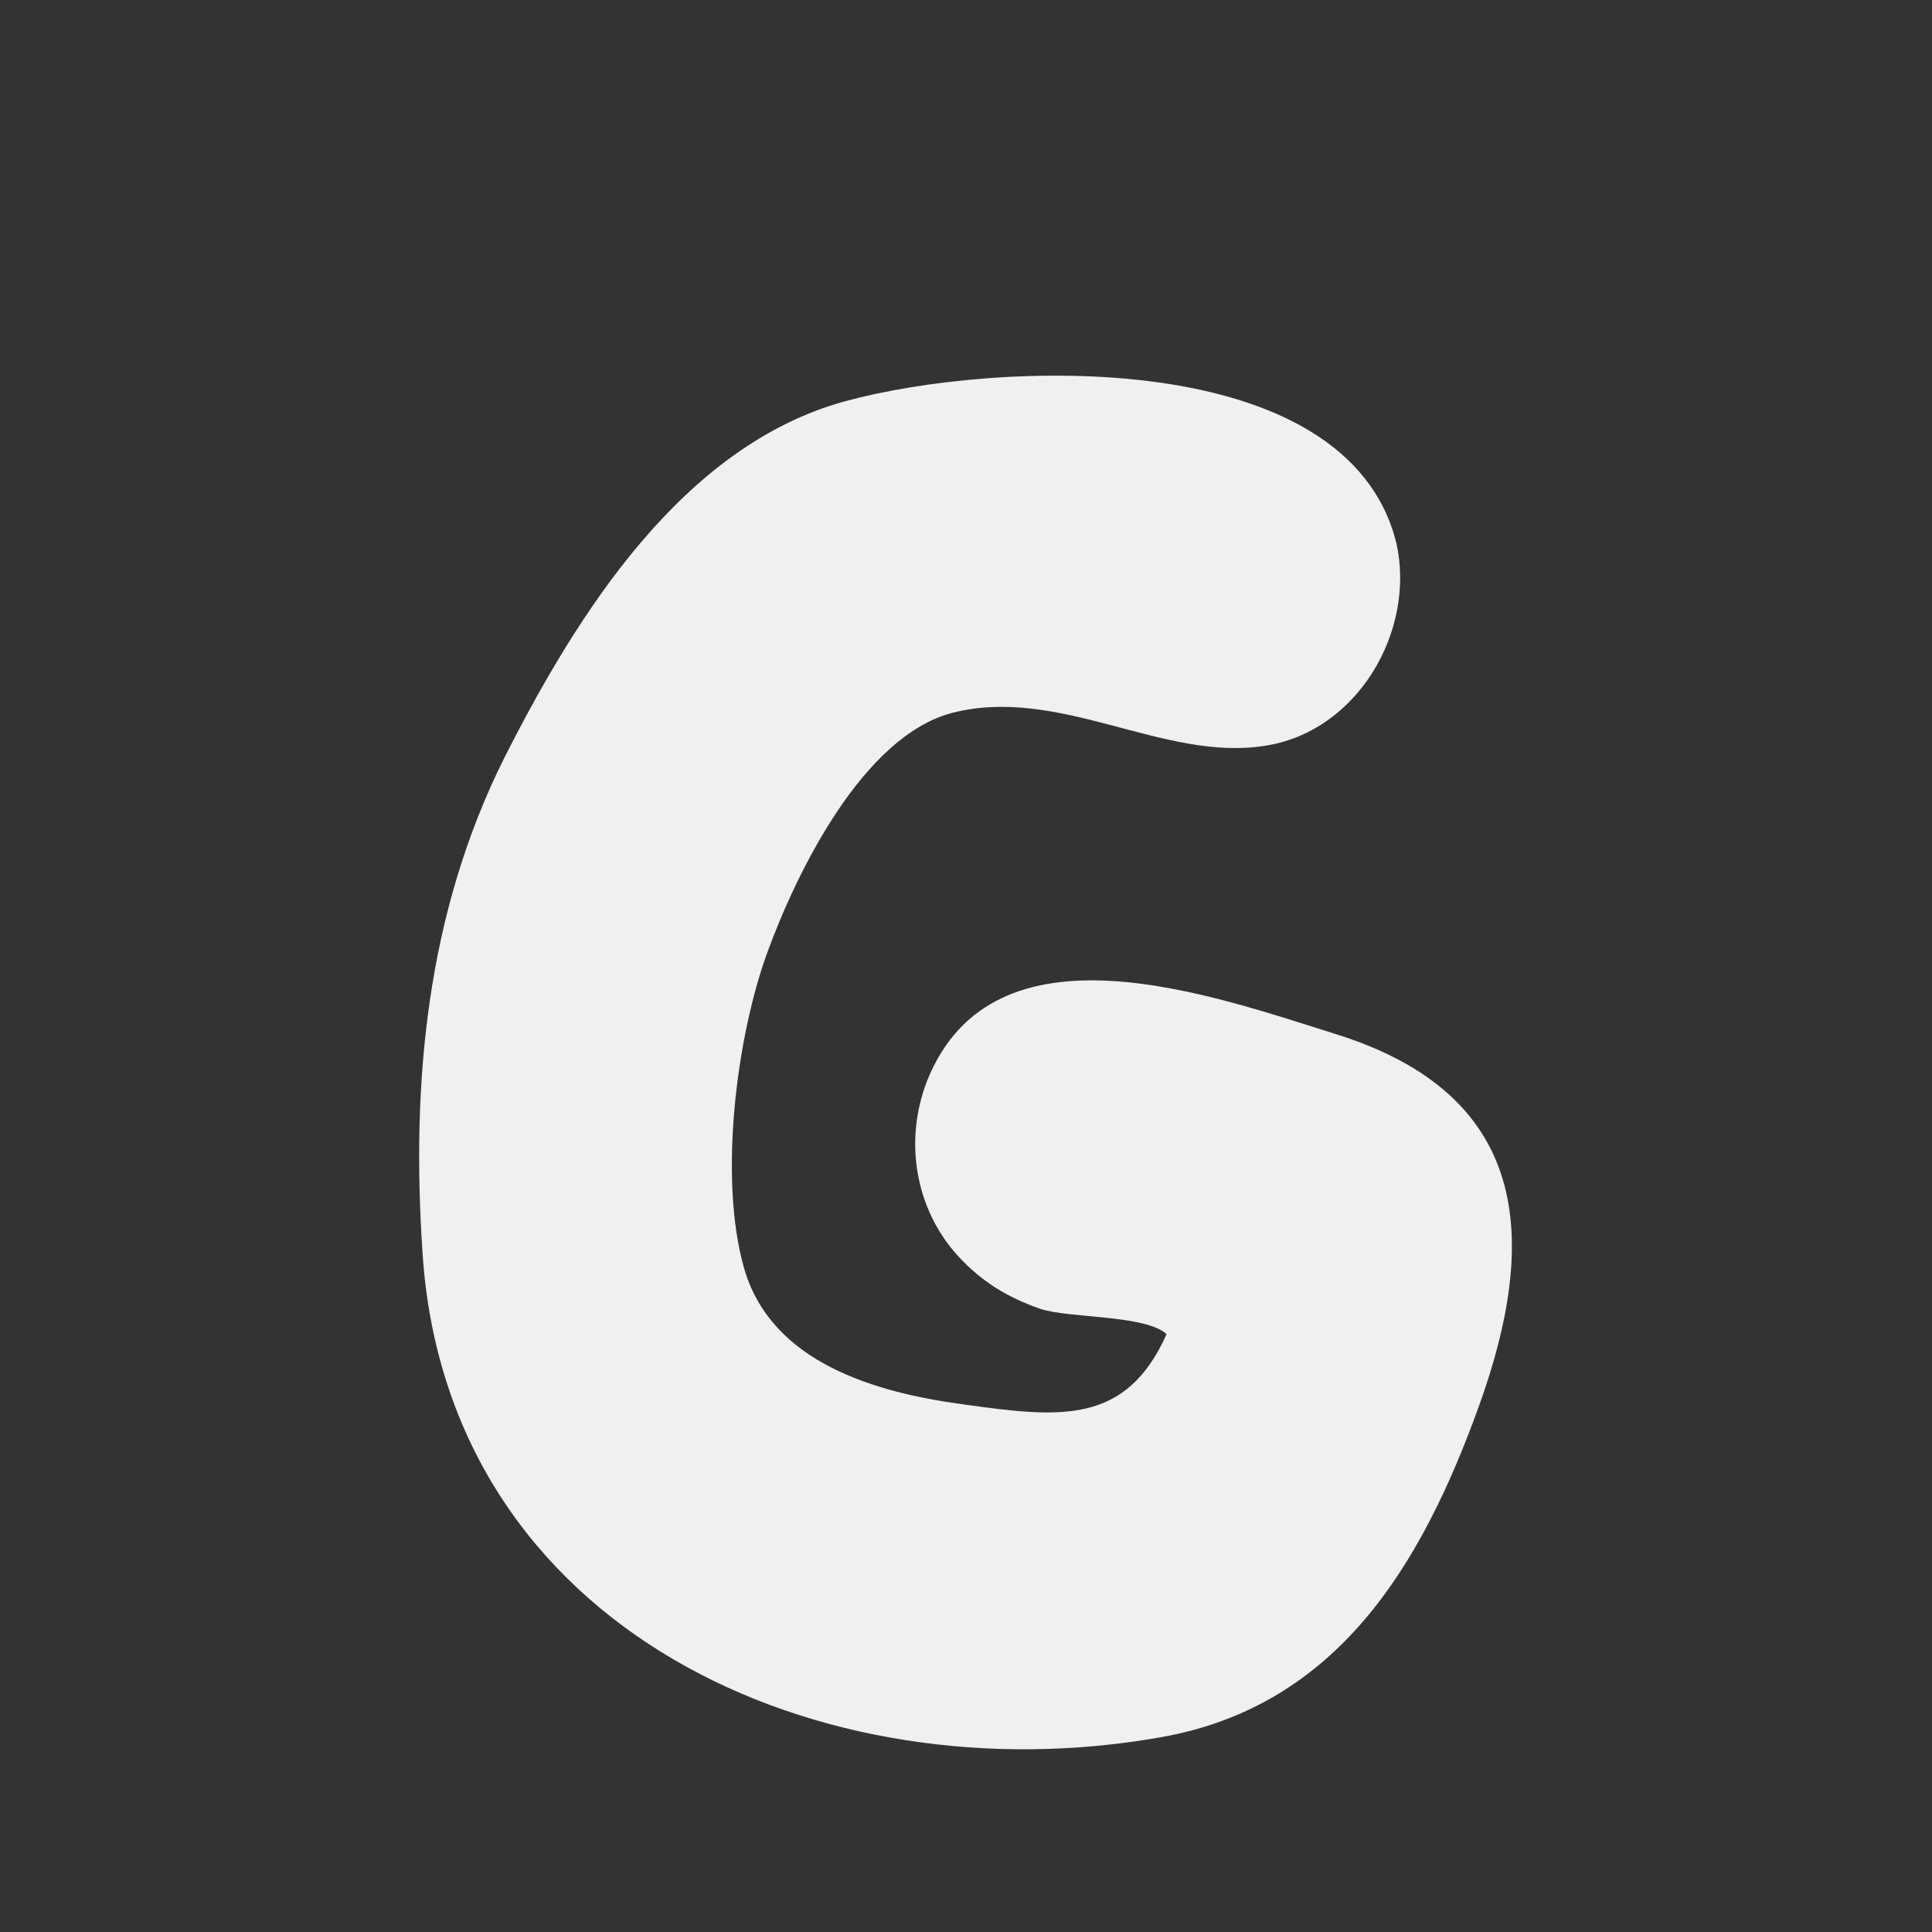 <?xml version="1.0" encoding="utf-8"?>
<!-- Generator: Adobe Illustrator 21.0.2, SVG Export Plug-In . SVG Version: 6.00 Build 0)  -->
<svg version="1.1" id="Layer_1" xmlns="http://www.w3.org/2000/svg" xmlns:xlink="http://www.w3.org/1999/xlink" x="0px" y="0px"
	 viewBox="0 0 99.2 99.2" style="enable-background:new 0 0 99.2 99.2;" xml:space="preserve">
<rect x="0" y="0" width="99.2" height="99.2" fill="#333333" stroke="none"/>
<style type="text/css">
	.st0{fill:#F1F0F0;}
	.st1{fill:#FFFEF1;}
</style>
<g>
	<path class="st0" d="M43.4,20.6C35,22.9,29.6,31.6,25.9,38.9c-4,8-4.8,16.7-4.2,25.5C23,83.7,42.1,92.3,59.6,89.2
		c9.1-1.6,13.4-8.9,16.3-16.9c3.2-8.8,2.6-16.1-7.3-19.2c-6.4-2-17.6-6.1-21,2.4c-1.2,3.1-0.6,6.6,1.6,9c1.2,1.3,2.5,2.1,4.2,2.7
		c1.5,0.5,5.4,0.3,6.5,1.3c-2.1,4.7-5.5,4.3-10.5,3.6c-4.4-0.6-9.8-2.1-11.2-7c-1.3-4.6-0.4-11.8,1.2-16.2
		c1.5-4.1,4.9-11.1,9.5-12.3c5.5-1.4,10.8,2.5,16,1.7c4.8-0.7,7.8-5.9,6.8-10.4C69.2,17.7,51.1,18.5,43.4,20.6"/>
</g>
</svg>
